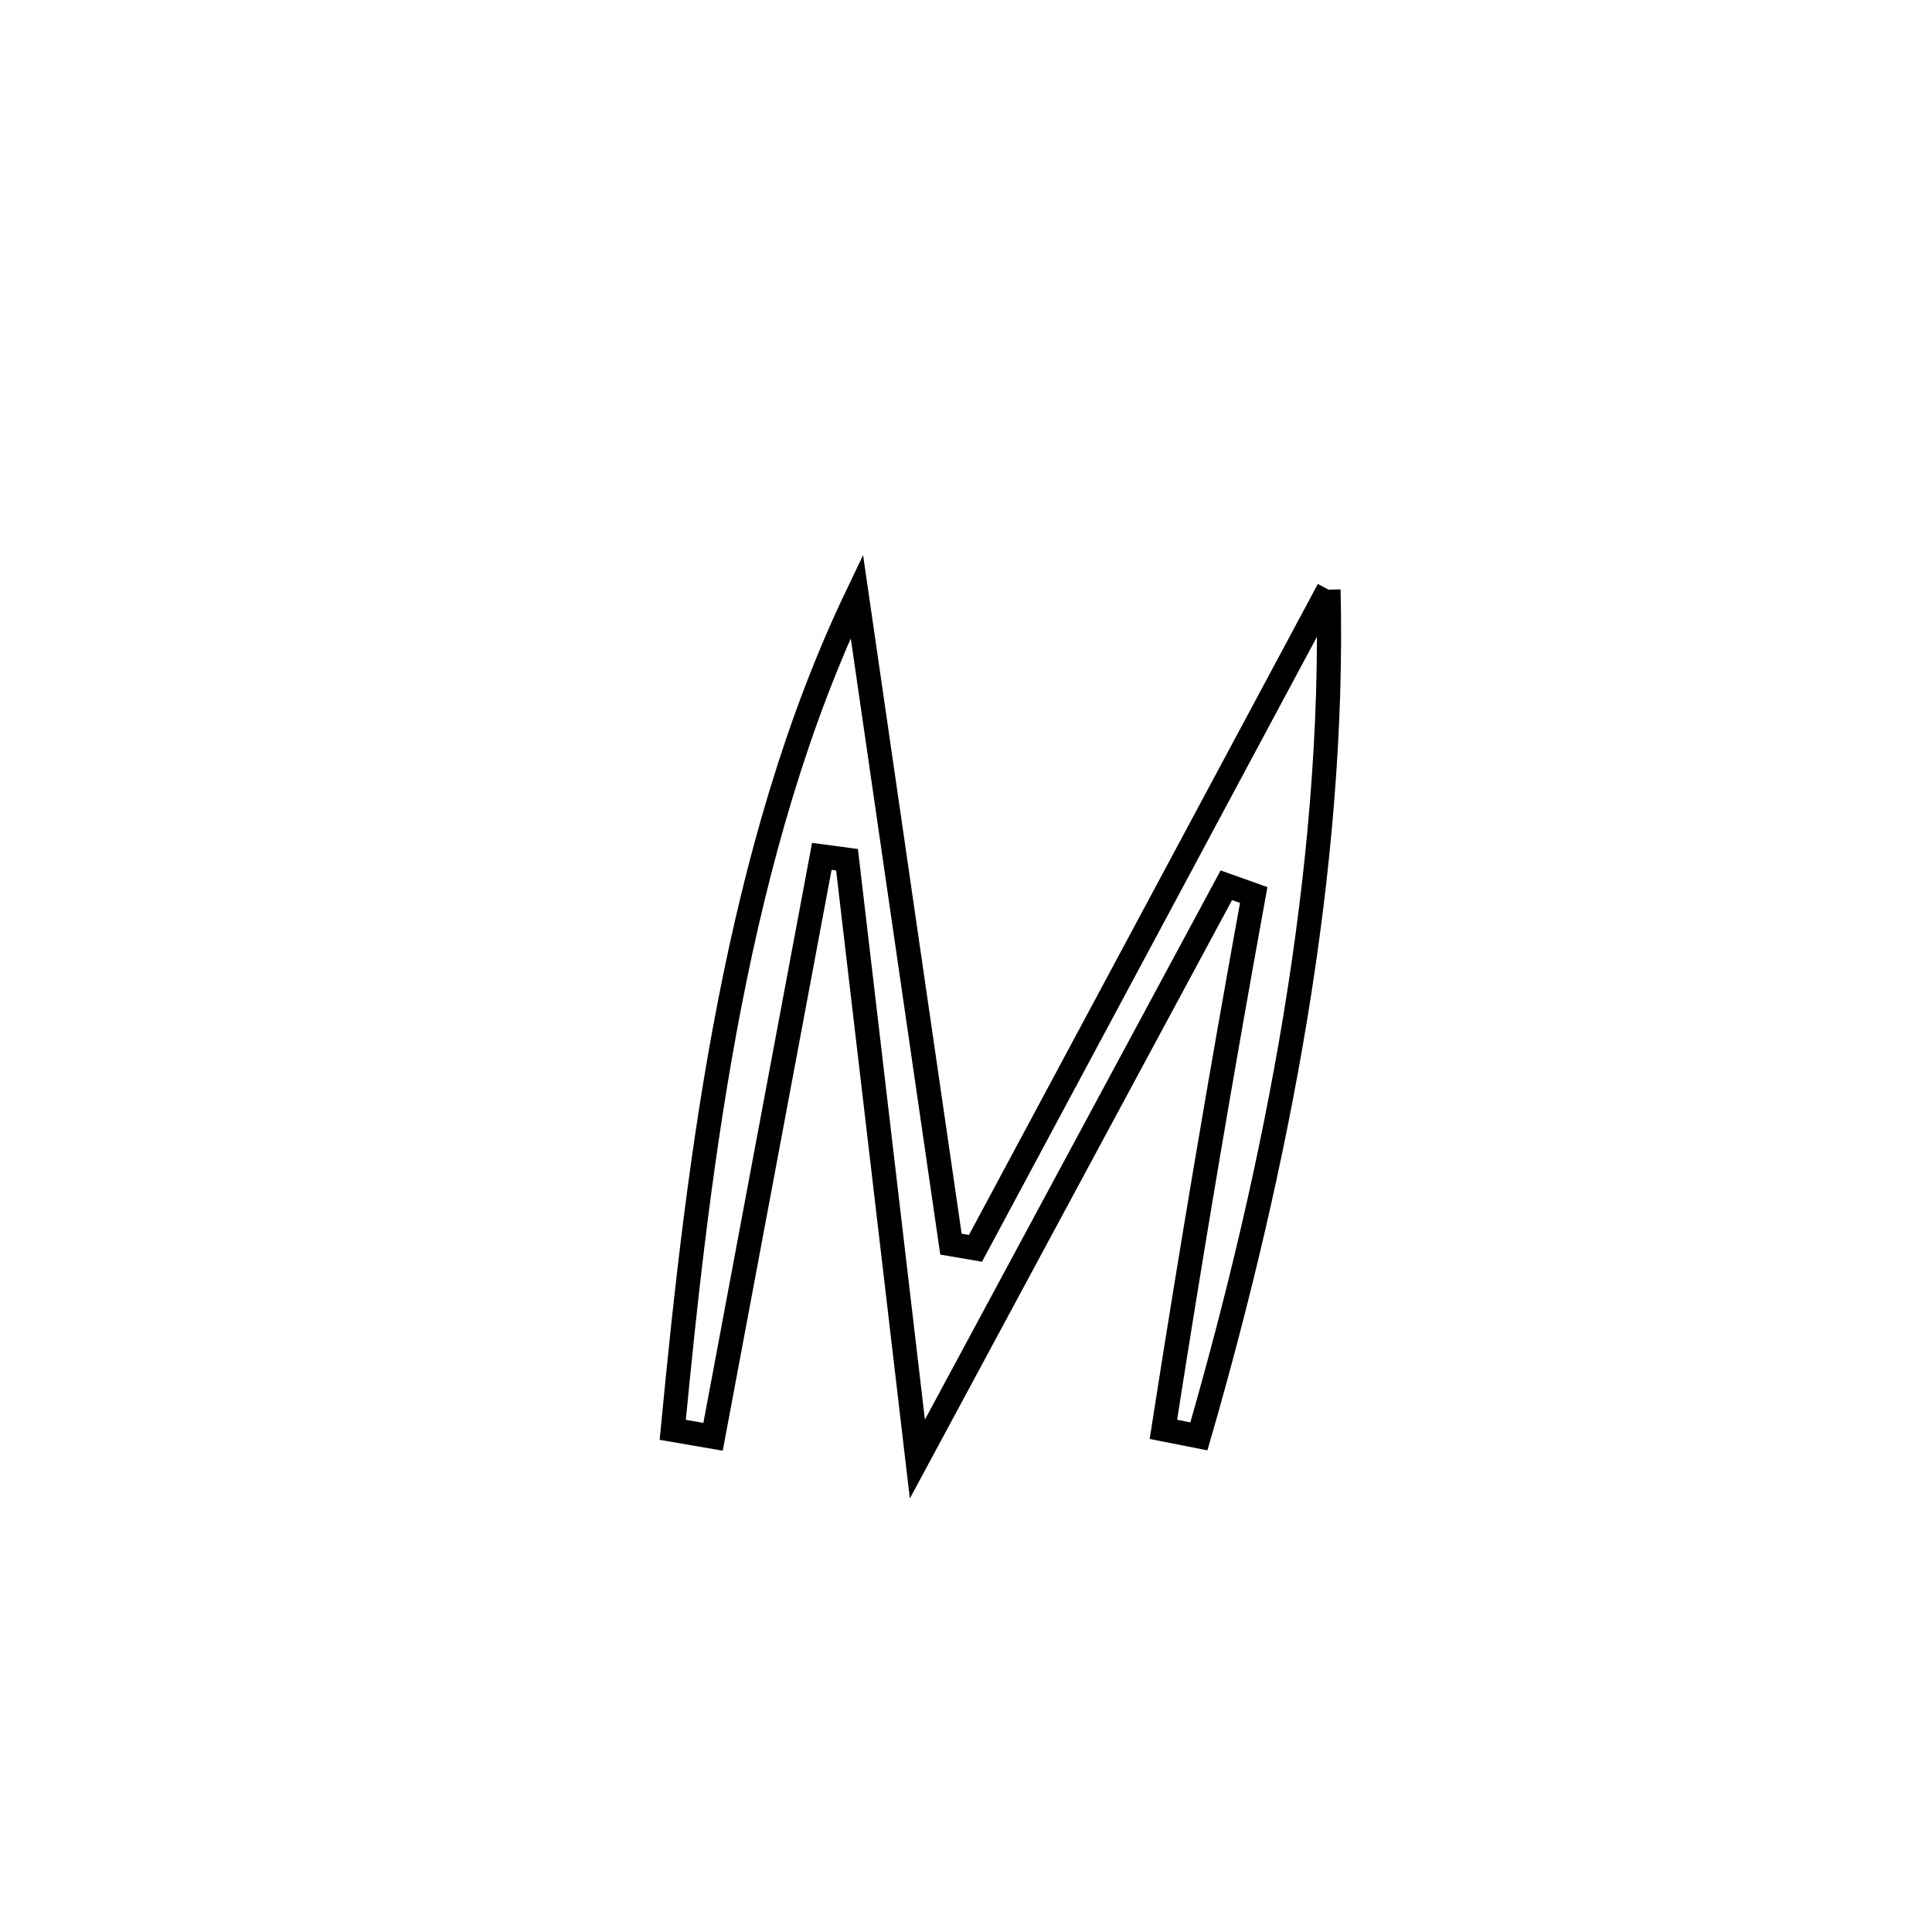 <svg xmlns="http://www.w3.org/2000/svg" viewBox="0.0 0.0 24.0 24.0" height="200px" width="200px"><path fill="none" stroke="black" stroke-width=".3" stroke-opacity="1.0"  filling="0" d="M16.503 7.325 L16.503 7.325 C16.545 9.063 16.384 10.858 16.091 12.636 C15.798 14.414 15.375 16.175 14.893 17.843 L14.893 17.843 C14.746 17.814 14.599 17.785 14.452 17.756 L14.452 17.756 C14.798 15.538 15.172 13.327 15.574 11.118 L15.574 11.118 C15.46 11.077 15.347 11.037 15.234 10.997 L15.234 10.997 C14.594 12.185 13.955 13.373 13.315 14.561 C12.675 15.749 12.036 16.937 11.396 18.125 L11.396 18.125 C11.105 15.644 10.814 13.162 10.522 10.68 L10.522 10.68 C10.418 10.666 10.313 10.652 10.209 10.638 L10.209 10.638 C9.759 13.041 9.308 15.444 8.858 17.848 L8.858 17.848 C8.691 17.819 8.524 17.791 8.357 17.762 L8.357 17.762 C8.521 16.05 8.72 14.239 9.065 12.467 C9.41 10.695 9.9 8.962 10.644 7.406 L10.644 7.406 C10.839 8.748 11.033 10.089 11.228 11.43 C11.423 12.772 11.618 14.113 11.813 15.455 L11.813 15.455 C11.915 15.472 12.017 15.489 12.118 15.507 L12.118 15.507 C12.849 14.143 13.58 12.78 14.311 11.416 C15.041 10.052 15.772 8.689 16.503 7.325 L16.503 7.325"></path></svg>
